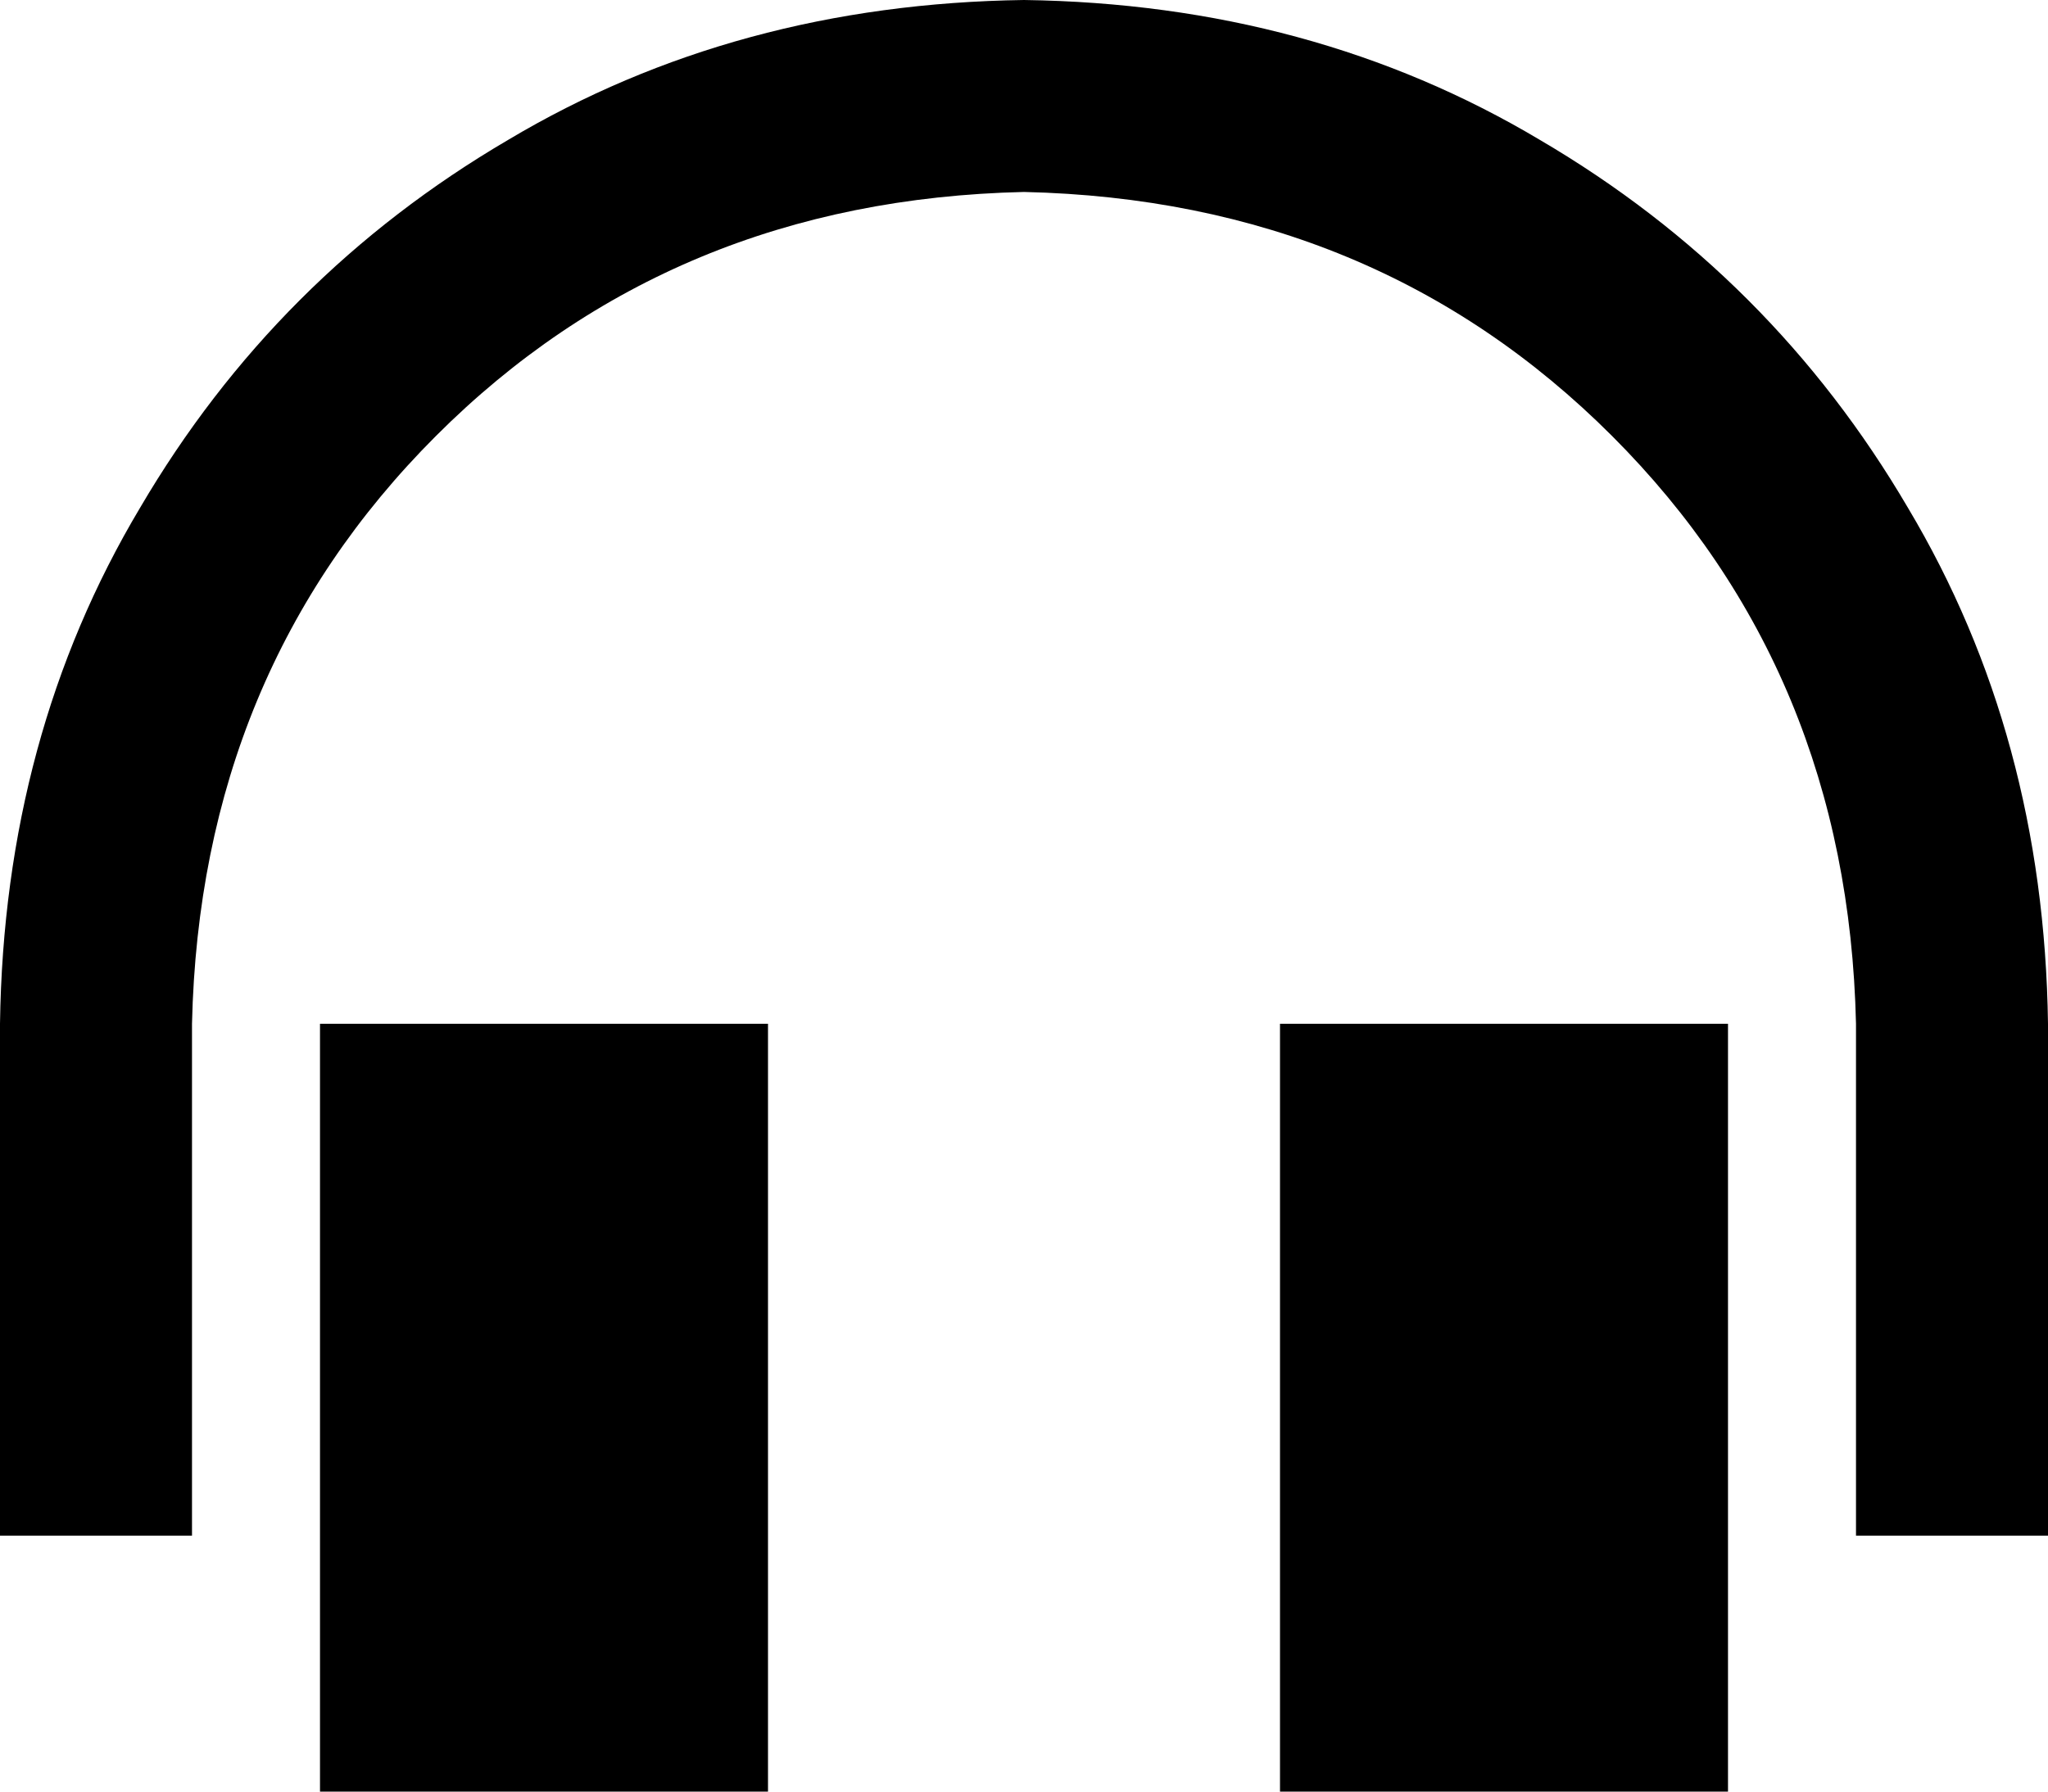 <svg xmlns="http://www.w3.org/2000/svg" viewBox="0 0 512 448">
  <path d="M 256 48 Q 168 50 109 109 L 109 109 L 109 109 Q 50 168 48 256 L 48 360 L 48 360 L 48 384 L 48 384 L 0 384 L 0 384 L 0 360 L 0 360 L 0 256 L 0 256 Q 1 184 35 127 Q 69 69 127 35 Q 184 1 256 0 Q 328 1 385 35 Q 443 69 477 127 Q 511 184 512 256 L 512 360 L 512 360 L 512 384 L 512 384 L 464 384 L 464 384 L 464 360 L 464 360 L 464 256 L 464 256 Q 462 168 403 109 Q 344 50 256 48 L 256 48 Z M 80 256 L 192 256 L 80 256 L 192 256 L 192 448 L 192 448 L 80 448 L 80 448 L 80 256 L 80 256 Z M 320 256 L 432 256 L 320 256 L 432 256 L 432 448 L 432 448 L 320 448 L 320 448 L 320 256 L 320 256 Z" />
</svg>